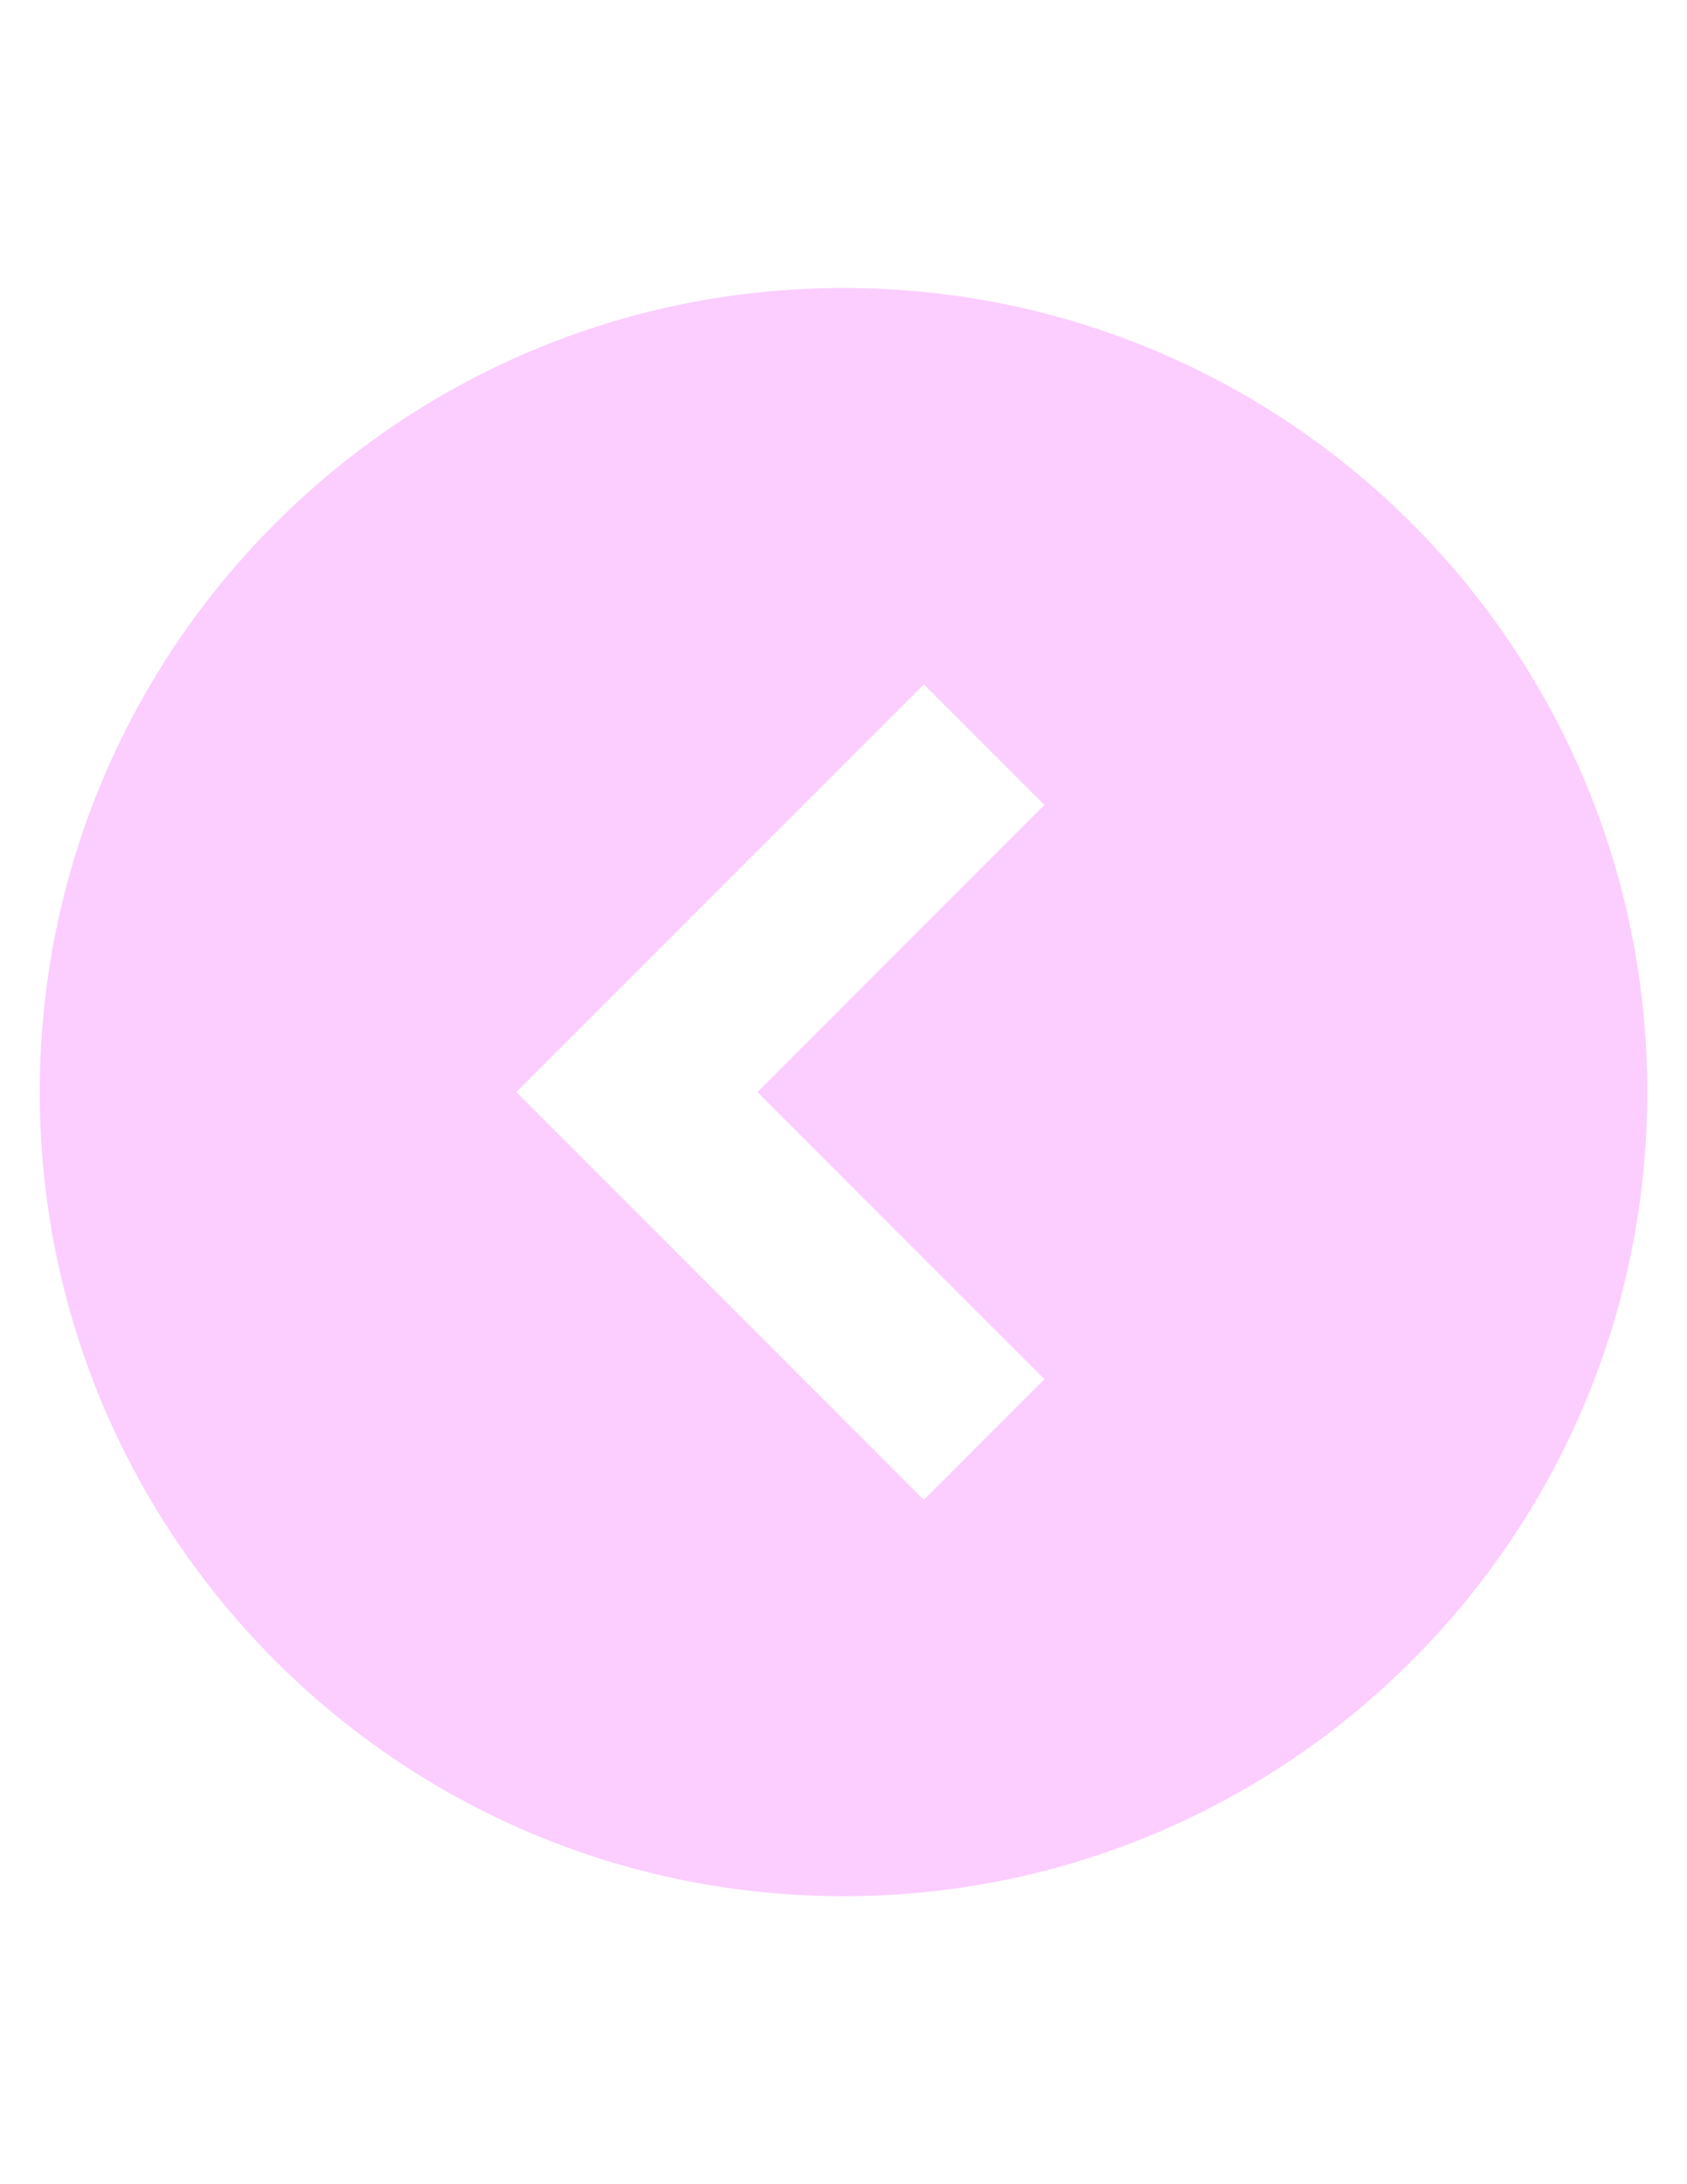 <svg xmlns="http://www.w3.org/2000/svg" xmlns:xlink="http://www.w3.org/1999/xlink" width="816" zoomAndPan="magnify" viewBox="0 0 612 792" height="1056" preserveAspectRatio="xMidYMid meet" version="1.0"><defs><clipPath id="da4af6278d"><path d="M 14.422 104.422 L 597.57 104.422 L 597.57 687.922 L 14.422 687.922 Z M 14.422 104.422 " clip-rule="nonzero"/></clipPath></defs><g clip-path="url(#da4af6278d)"><path fill="#fbceff" d="M 305.996 104.422 C 467.035 104.422 597.57 234.961 597.57 395.996 C 597.57 557.035 467.035 687.57 305.996 687.57 C 144.961 687.57 14.422 557.035 14.422 395.996 C 14.422 234.961 144.961 104.422 305.996 104.422 Z M 335.156 543.855 L 378.891 500.117 L 274.77 395.996 L 378.891 291.875 L 335.156 248.141 L 187.297 395.996 Z M 335.156 543.855 " fill-opacity="1" fill-rule="nonzero"/></g></svg>